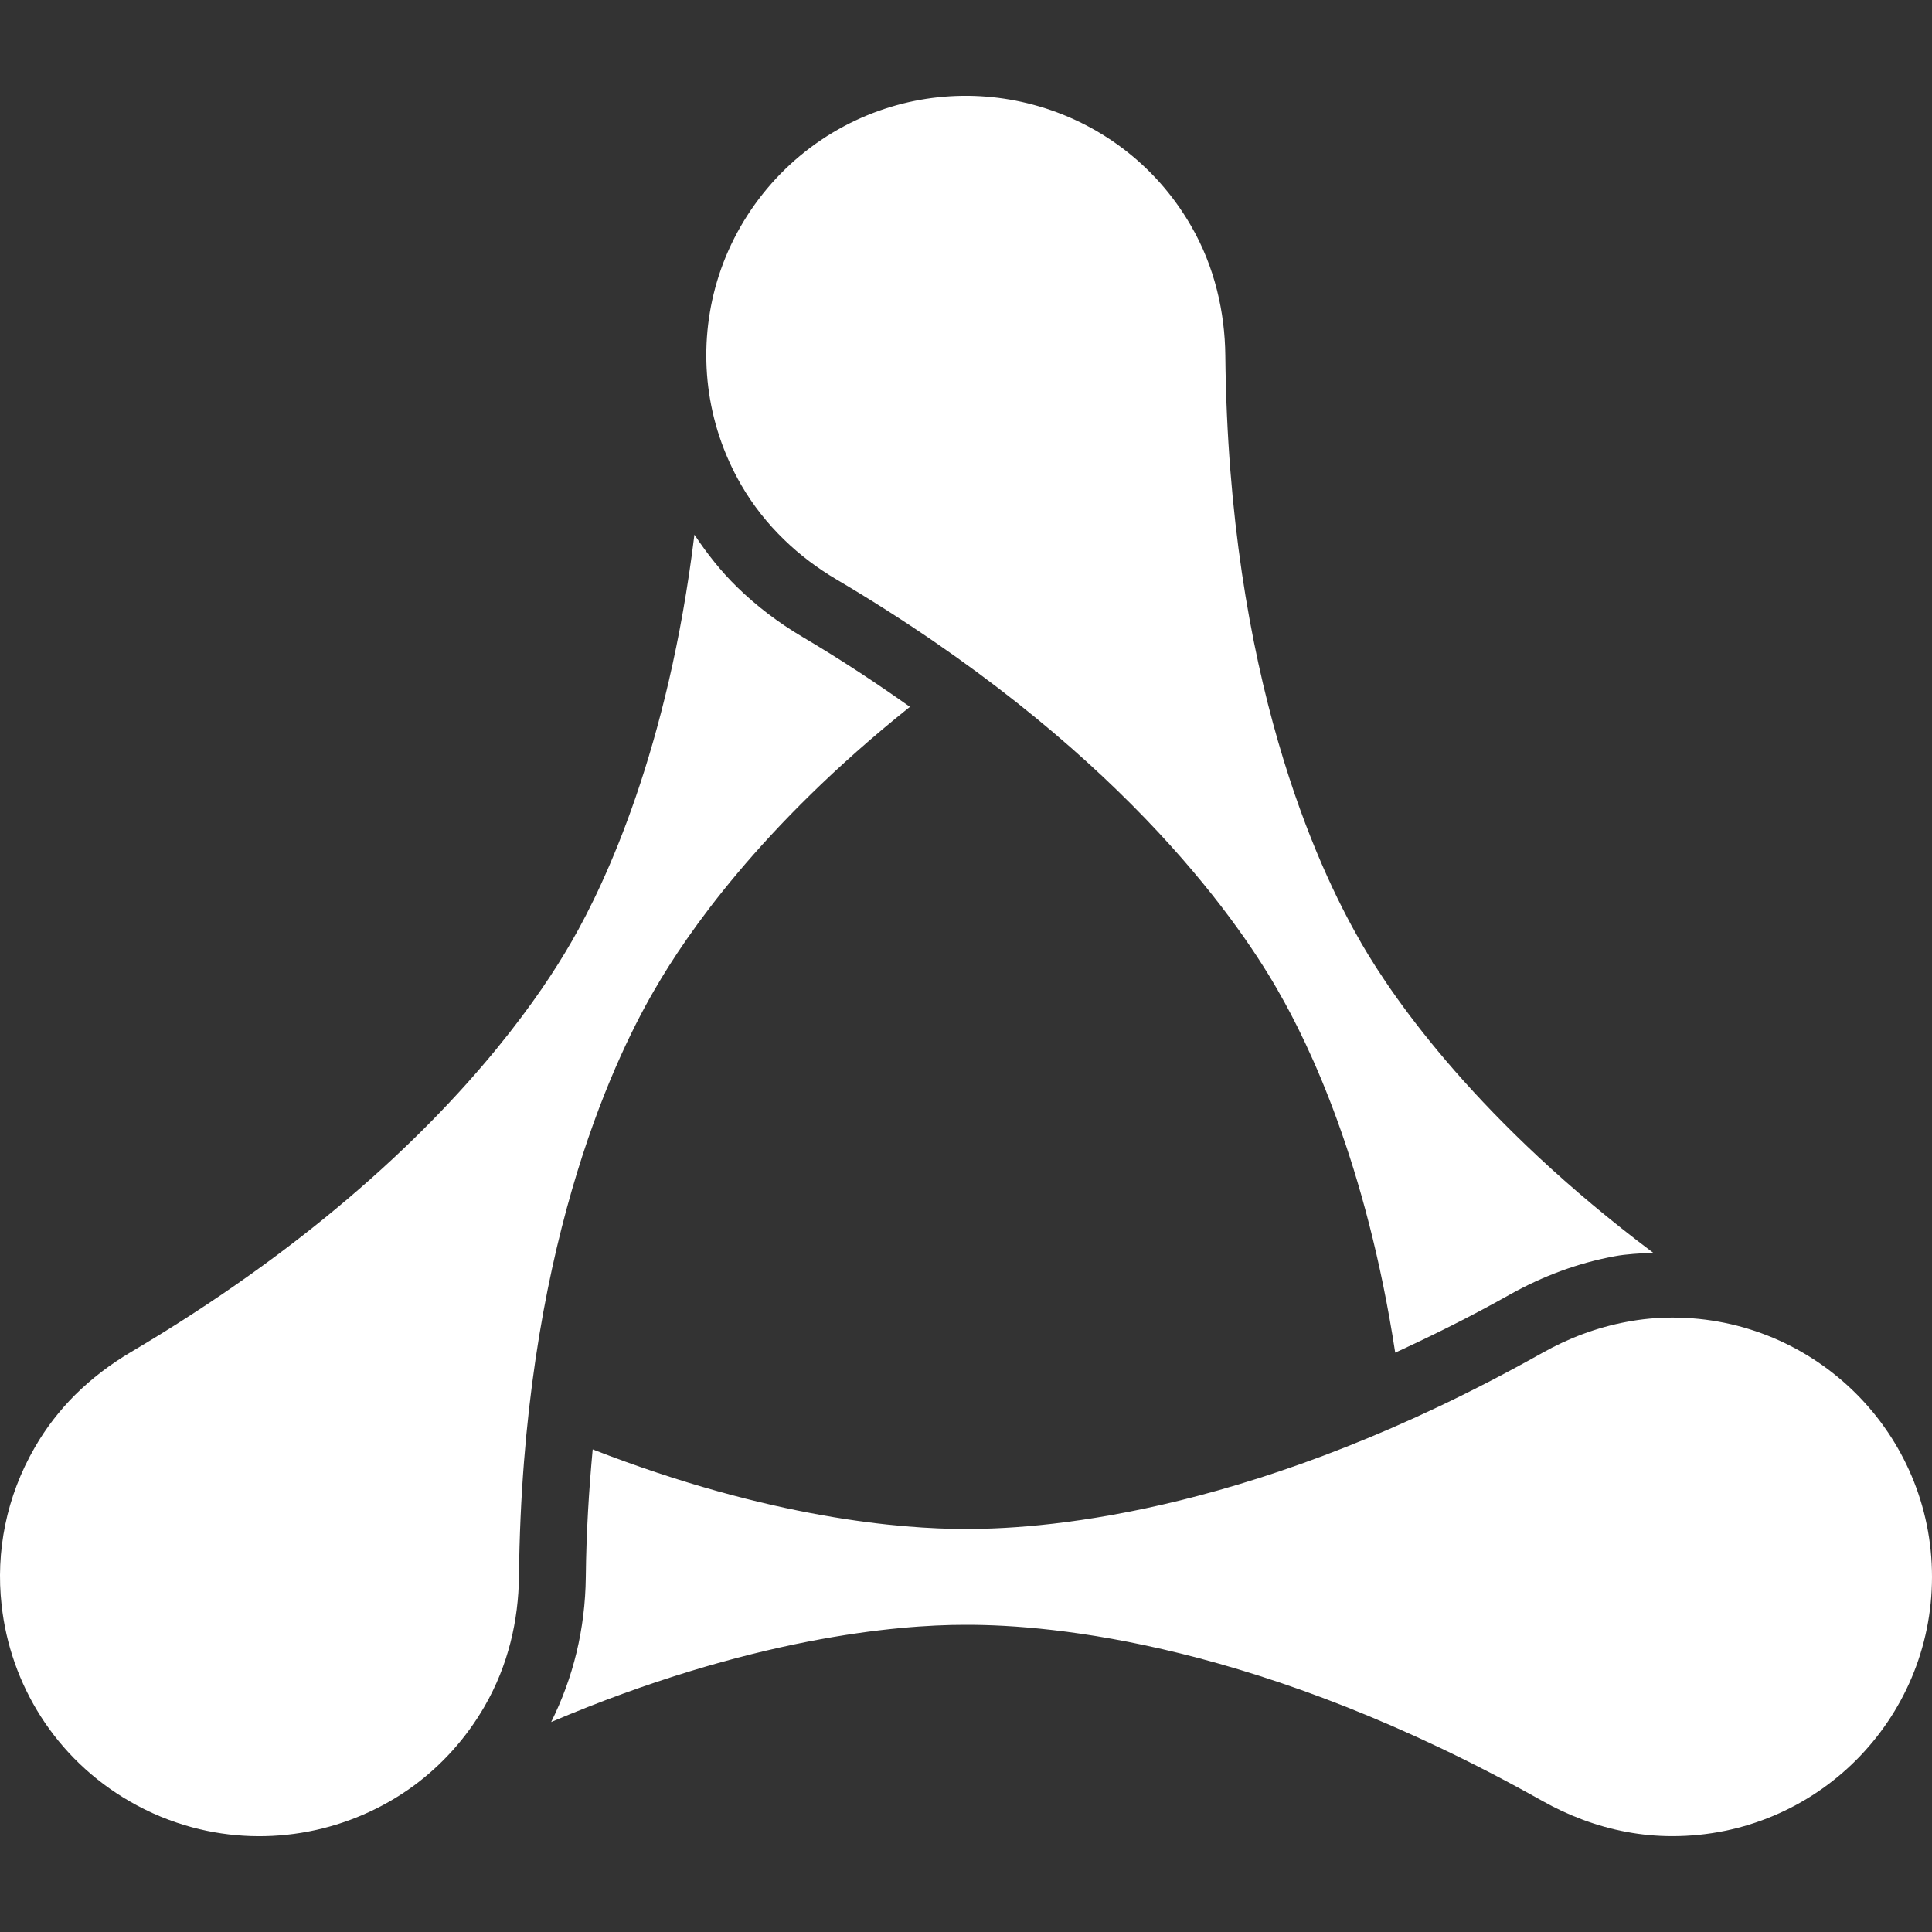 <svg width="44" height="44" viewBox="0 0 44 44" fill="none" xmlns="http://www.w3.org/2000/svg">
    <rect x="0" y="0" width="44" height="44" fill="#333333" stroke="none"/>
    <path d="M42.272 31.74C41.202 30.671 39.722 30.007 38.088 30.007C37.731 30.007 37.383 30.041 37.046 30.105C36.359 30.233 35.714 30.48 35.124 30.812C28.717 34.414 23.941 34.821 22.03 34.821C22.009 34.821 21.99 34.821 21.971 34.821C20.554 34.821 17.558 34.59 13.498 33.009C13.414 33.921 13.352 34.877 13.341 35.916C13.328 37.106 13.054 38.211 12.552 39.218C17.087 37.292 20.448 37.004 21.971 37.004C21.99 37.004 22.009 37.004 22.03 37.004C23.941 37.004 28.717 37.412 35.124 41.014C35.714 41.346 36.359 41.593 37.046 41.721C37.383 41.784 37.731 41.817 38.088 41.817C39.722 41.817 41.202 41.156 42.272 40.086C43.34 39.016 44 37.541 44 35.911C44 34.283 43.34 32.808 42.272 31.74Z"
          fill="white"/>
    <path d="M18.282 14.509C17.731 14.184 17.229 13.802 16.791 13.374C16.418 13.012 16.1 12.605 15.815 12.177C15.218 17.062 13.787 20.111 13.027 21.428C13.016 21.445 13.007 21.461 12.997 21.48C12.341 22.615 10.842 24.822 7.918 27.304C6.585 28.437 4.954 29.627 2.972 30.798C2.52 31.067 2.093 31.388 1.71 31.768C1.363 32.115 1.052 32.512 0.795 32.959C0.139 34.089 -0.098 35.346 0.036 36.55C0.232 38.356 1.26 40.048 2.956 41.026C3.416 41.292 3.895 41.487 4.384 41.618C6.13 42.086 7.99 41.719 9.425 40.667C10.061 40.197 10.613 39.592 11.034 38.864C11.576 37.927 11.808 36.906 11.819 35.899C11.897 28.557 13.933 24.222 14.889 22.571C14.9 22.554 14.909 22.536 14.919 22.52C15.625 21.297 17.31 18.829 20.7 16.116C20.708 16.11 20.717 16.104 20.724 16.098C19.975 15.569 19.178 15.038 18.282 14.509Z"
          fill="white"/>
    <path d="M17.854 12.287C18.219 12.643 18.626 12.947 19.058 13.201C25.384 16.939 28.126 20.866 29.082 22.52C29.093 22.536 29.101 22.554 29.11 22.571C29.819 23.795 31.116 26.502 31.775 30.806C32.609 30.422 33.47 29.998 34.378 29.487C35.142 29.058 35.946 28.763 36.768 28.611C37.051 28.557 37.351 28.547 37.648 28.529C33.7 25.566 31.765 22.797 31.003 21.48C30.994 21.461 30.984 21.445 30.975 21.428C30.019 19.775 27.983 15.442 27.906 8.102C27.901 7.601 27.84 7.098 27.715 6.604C27.588 6.102 27.394 5.606 27.12 5.135C26.303 3.723 24.991 2.776 23.53 2.385C22.132 2.009 20.594 2.146 19.226 2.872C17.785 3.638 16.711 4.983 16.288 6.557C15.896 8.016 16.062 9.625 16.878 11.041C17.151 11.512 17.481 11.925 17.854 12.287Z"
          fill="white"/>
</svg>
